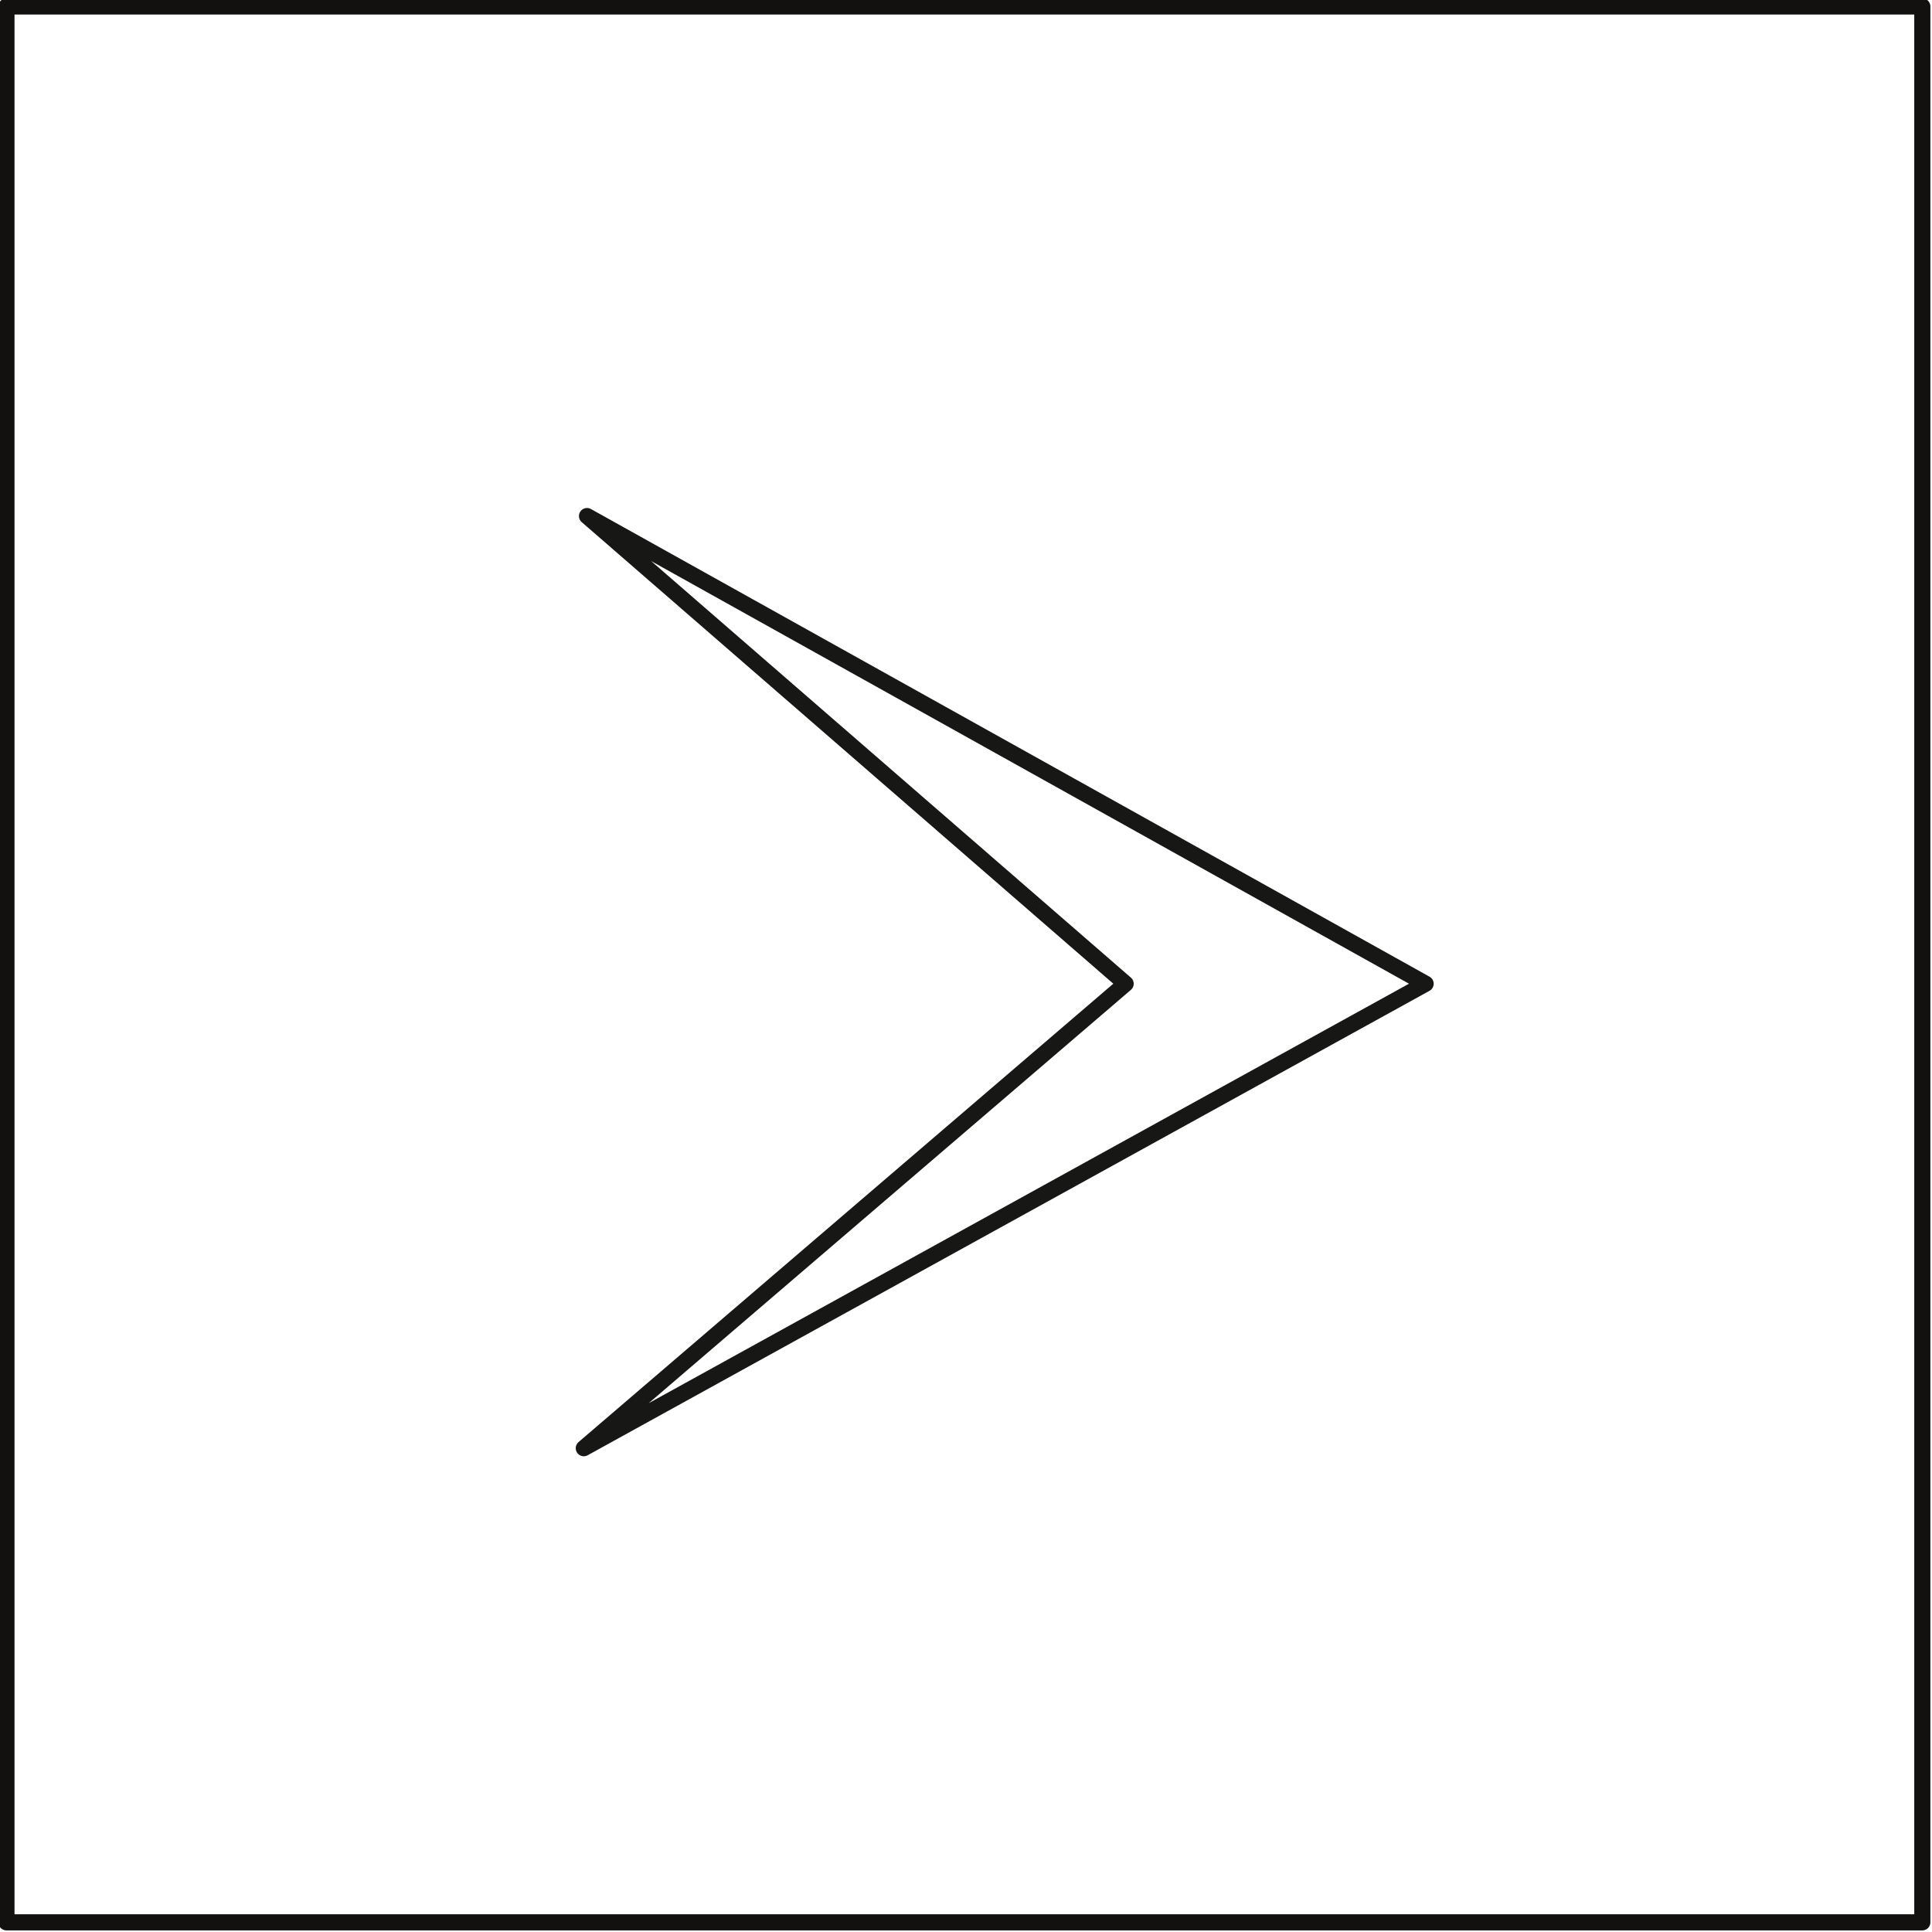<svg viewBox="0 0 59.9 59.9">
    <g fill="none" stroke-linecap="round" stroke-linejoin="round" stroke-width=".5">
        <path stroke="#12110f" d="M.2.2h59.4v59.4H.2z"/>
        <path stroke="#171716" d="M18.2 16l16.7 14.5-16.8 14.4 26.1-14.4-26-14.5z"/>
    </g>
</svg>